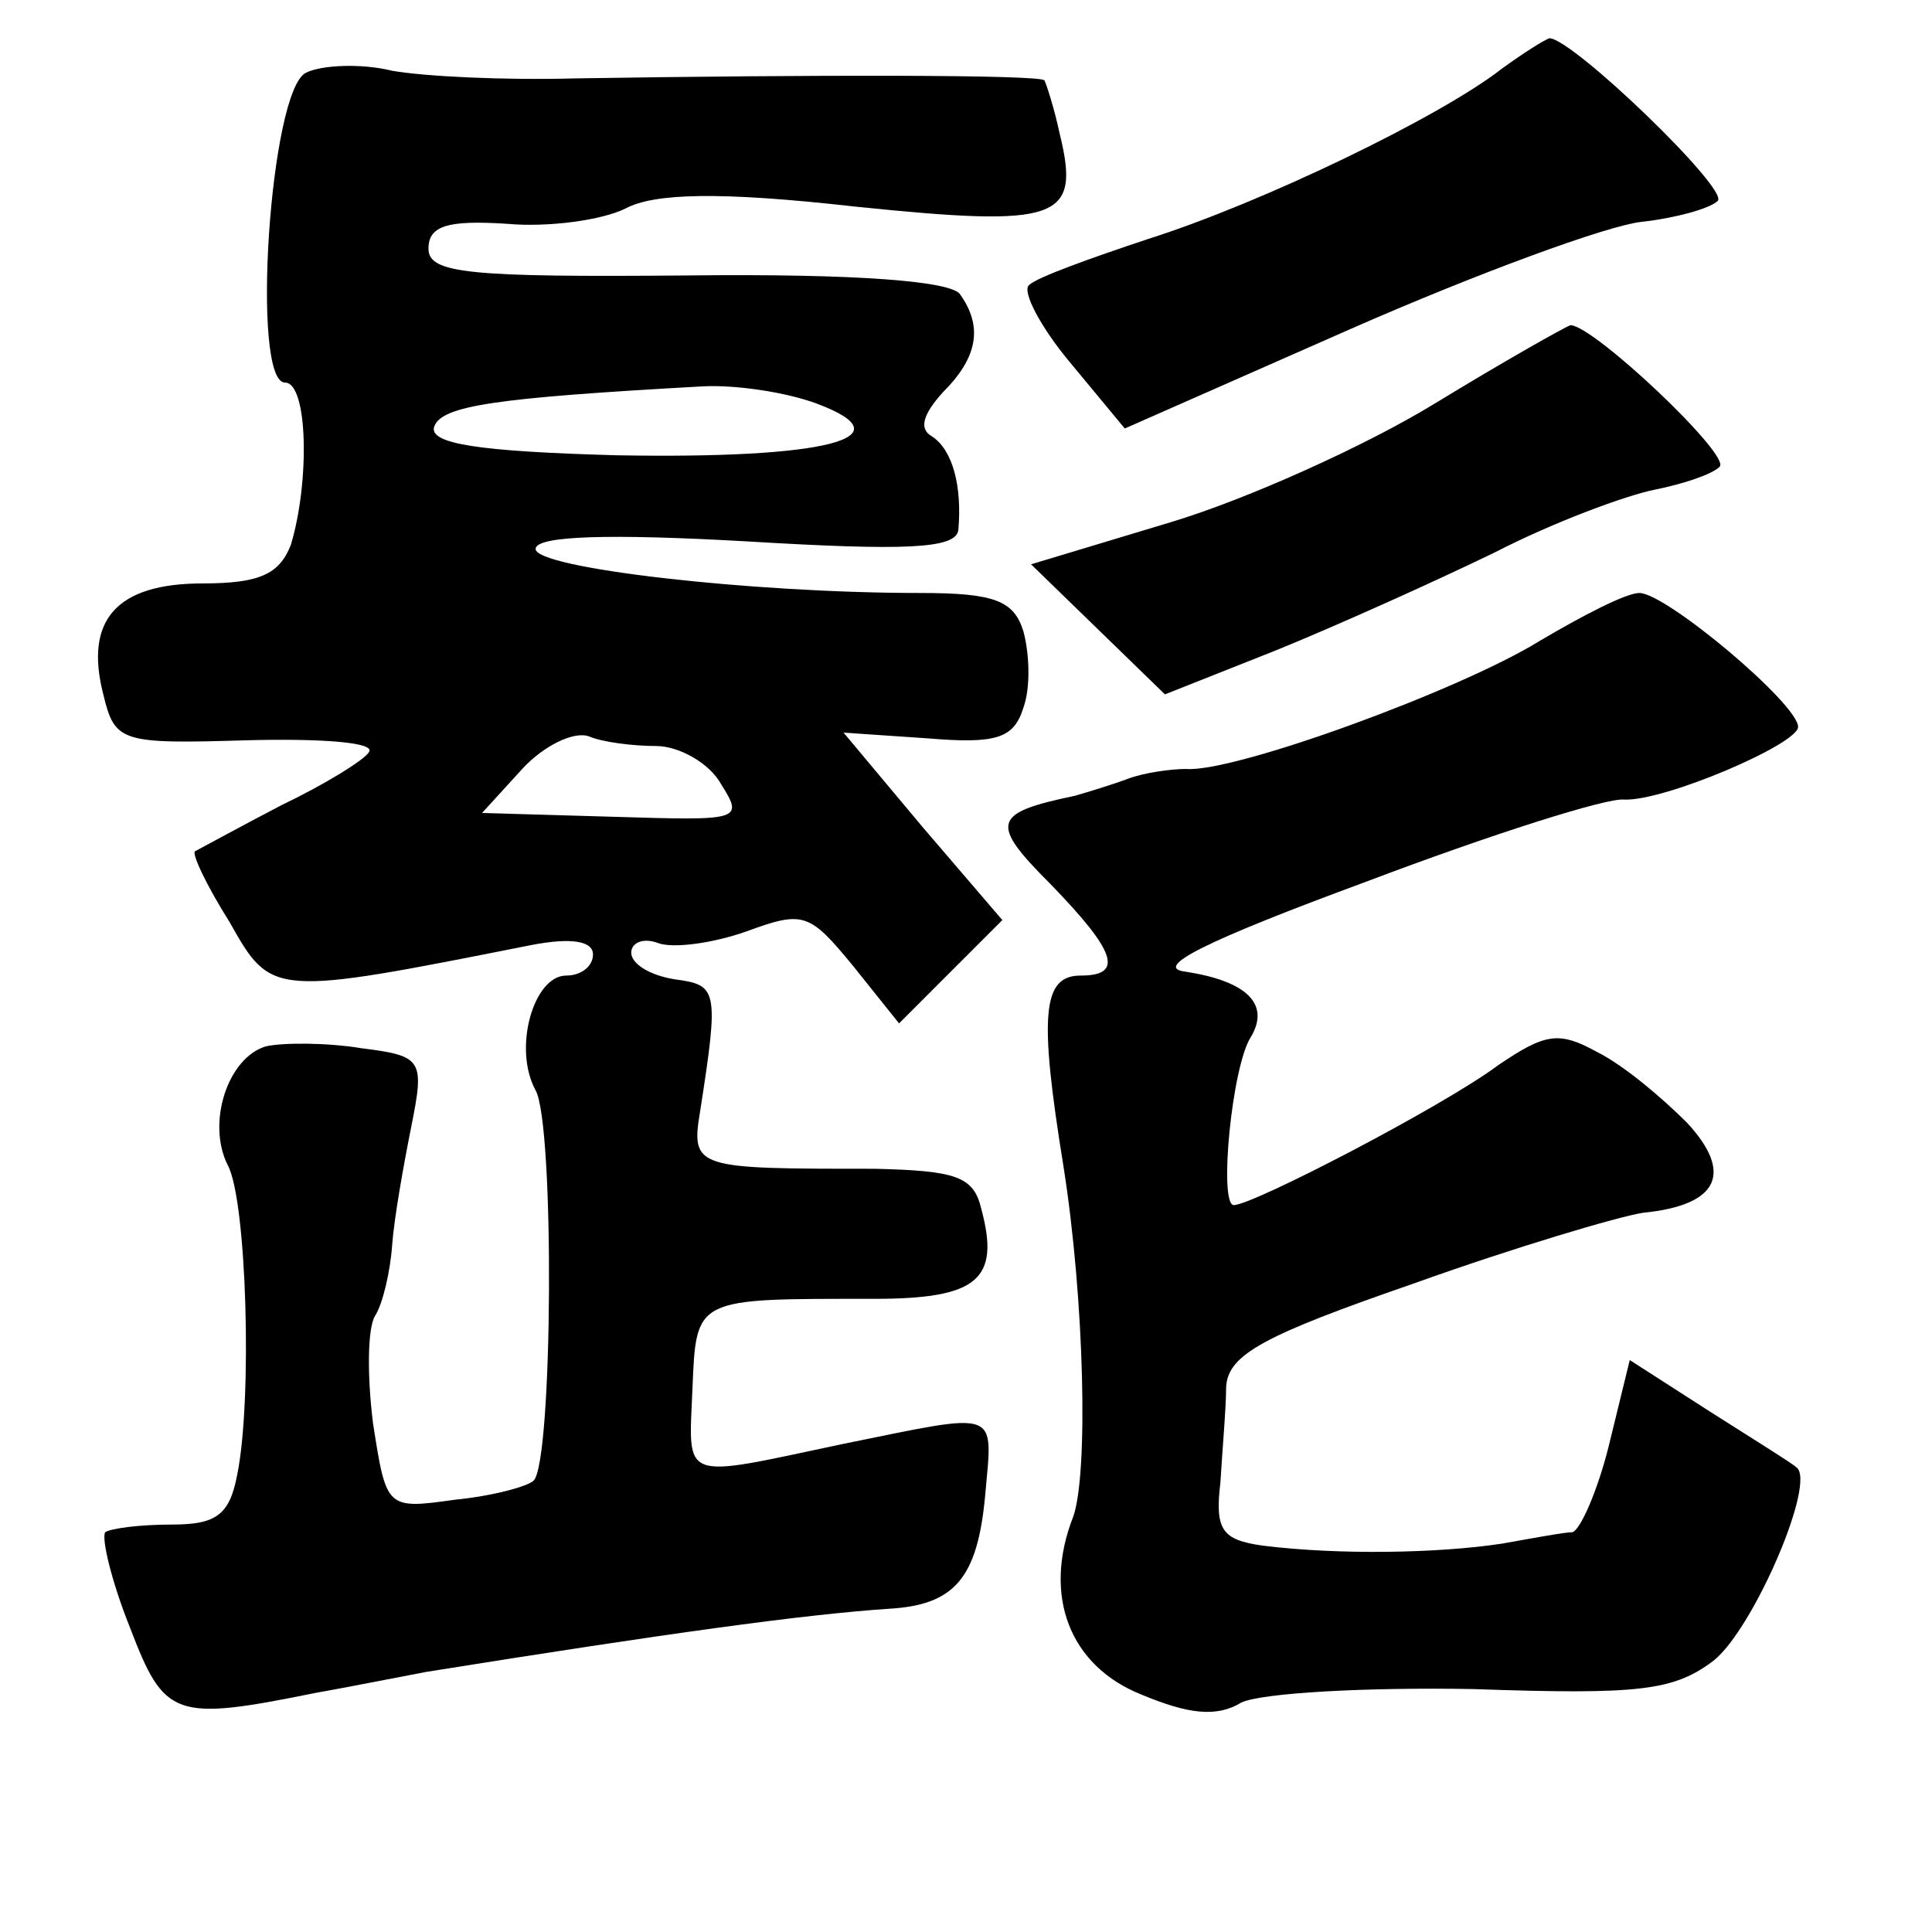 <?xml version="1.0" standalone="no"?>
<!DOCTYPE svg PUBLIC "-//W3C//DTD SVG 20010904//EN"
 "http://www.w3.org/TR/2001/REC-SVG-20010904/DTD/svg10.dtd">
<svg version="1.0" xmlns="http://www.w3.org/2000/svg"
 width="101pt" height="101pt" viewBox="0 0 101 101"
 preserveAspectRatio="xMidYMid meet">
<g transform="translate(0,101) scale(0.1,-0.1)"
fill="#000000" stroke="none">
<path d="M785 974 c-32 -25 -125 -70 -185 -89 -30 -10 -58 -20 -62 -24 -4 -3
6 -22 21 -40 l29 -35 118 52 c66 29 134 54 152 56 18 2 36 7 40 11 6 6 -76 85
-88 85 -3 -1 -14 -8 -25 -16z"/>
<path d="M160 972 c-19 -9 -29 -162 -11 -162 12 0 13 -52 3 -85 -6 -15 -16
-20 -46 -20 -45 0 -62 -19 -52 -58 6 -25 9 -26 75 -24 38 1 67 -1 64 -6 -2 -4
-23 -17 -46 -28 -23 -12 -43 -23 -45 -24 -2 -1 6 -18 18 -37 22 -39 22 -39
158 -12 21 4 32 2 32 -5 0 -6 -6 -11 -14 -11 -17 0 -28 -38 -16 -60 10 -18 9
-194 -1 -204 -3 -3 -21 -8 -41 -10 -36 -5 -36 -5 -43 40 -3 24 -3 49 1 56 4 6
8 23 9 37 1 14 6 42 10 62 7 35 6 37 -26 41 -18 3 -41 3 -50 1 -20 -6 -31 -40
-20 -62 10 -18 13 -123 5 -162 -4 -21 -11 -26 -34 -26 -17 0 -32 -2 -35 -4 -2
-3 3 -25 13 -50 18 -47 23 -49 97 -34 17 3 42 8 58 11 125 20 197 30 242 33
34 2 46 16 50 59 4 46 9 44 -75 27 -85 -18 -80 -20 -78 29 2 48 1 47 95 47 54
0 66 10 56 47 -4 17 -13 20 -56 21 -93 0 -96 0 -91 30 10 64 9 66 -13 69 -13
2 -23 8 -23 14 0 5 6 8 14 5 8 -3 29 0 46 6 30 11 33 10 56 -18 l24 -30 27 27
27 27 -42 49 -41 49 44 -3 c36 -3 45 0 50 16 4 11 3 29 0 40 -5 16 -15 20 -54
20 -89 0 -201 13 -201 23 0 7 39 8 110 4 83 -5 110 -4 111 6 2 23 -3 42 -14
49 -7 4 -4 12 6 23 18 18 21 34 9 51 -4 7 -54 11 -142 10 -115 -1 -136 1 -136
14 0 12 10 15 41 13 22 -2 50 2 62 8 15 8 49 9 120 1 107 -11 118 -7 107 38
-3 14 -7 26 -8 28 -3 3 -121 3 -246 1 -36 -1 -78 1 -95 4 -16 4 -37 3 -45 -1z
m267 -173 c48 -18 5 -29 -105 -27 -72 2 -98 6 -95 15 4 11 32 15 140 21 17 1
44 -3 60 -9z m-84 -179 c12 0 28 -9 34 -20 12 -19 10 -19 -56 -17 l-69 2 21
23 c11 12 27 20 35 17 7 -3 23 -5 35 -5z"/>
<path d="M750 799 c-36 -22 -98 -50 -138 -62 l-73 -22 35 -34 35 -34 58 23
c32 13 83 36 114 51 31 16 69 30 84 33 15 3 30 8 34 12 6 6 -66 74 -78 74 -3
-1 -35 -19 -71 -41z"/>
<path d="M805 675 c-42 -26 -160 -69 -185 -67 -8 0 -22 -2 -30 -5 -8 -3 -21
-7 -28 -9 -43 -9 -45 -14 -13 -46 34 -35 39 -48 16 -48 -20 0 -22 -20 -9 -100
11 -70 13 -161 5 -183 -16 -41 -2 -78 36 -93 24 -10 39 -12 52 -4 11 5 65 8
121 7 87 -3 105 -1 126 15 21 17 54 94 43 101 -2 2 -23 15 -45 29 l-42 27 -11
-45 c-6 -24 -15 -44 -19 -45 -4 0 -20 -3 -37 -6 -33 -5 -85 -6 -125 -1 -21 3
-25 8 -22 33 1 17 3 39 3 50 1 17 20 27 98 54 53 19 107 35 120 37 40 4 47 21
23 47 -13 13 -33 30 -47 37 -20 11 -27 10 -52 -7 -28 -21 -128 -73 -138 -73
-8 0 -1 73 9 88 10 17 -2 29 -34 34 -18 2 10 16 94 47 66 25 126 44 135 43 21
-1 91 29 91 38 0 12 -69 70 -83 70 -7 0 -30 -12 -52 -25z"/>
</g>
</svg>
